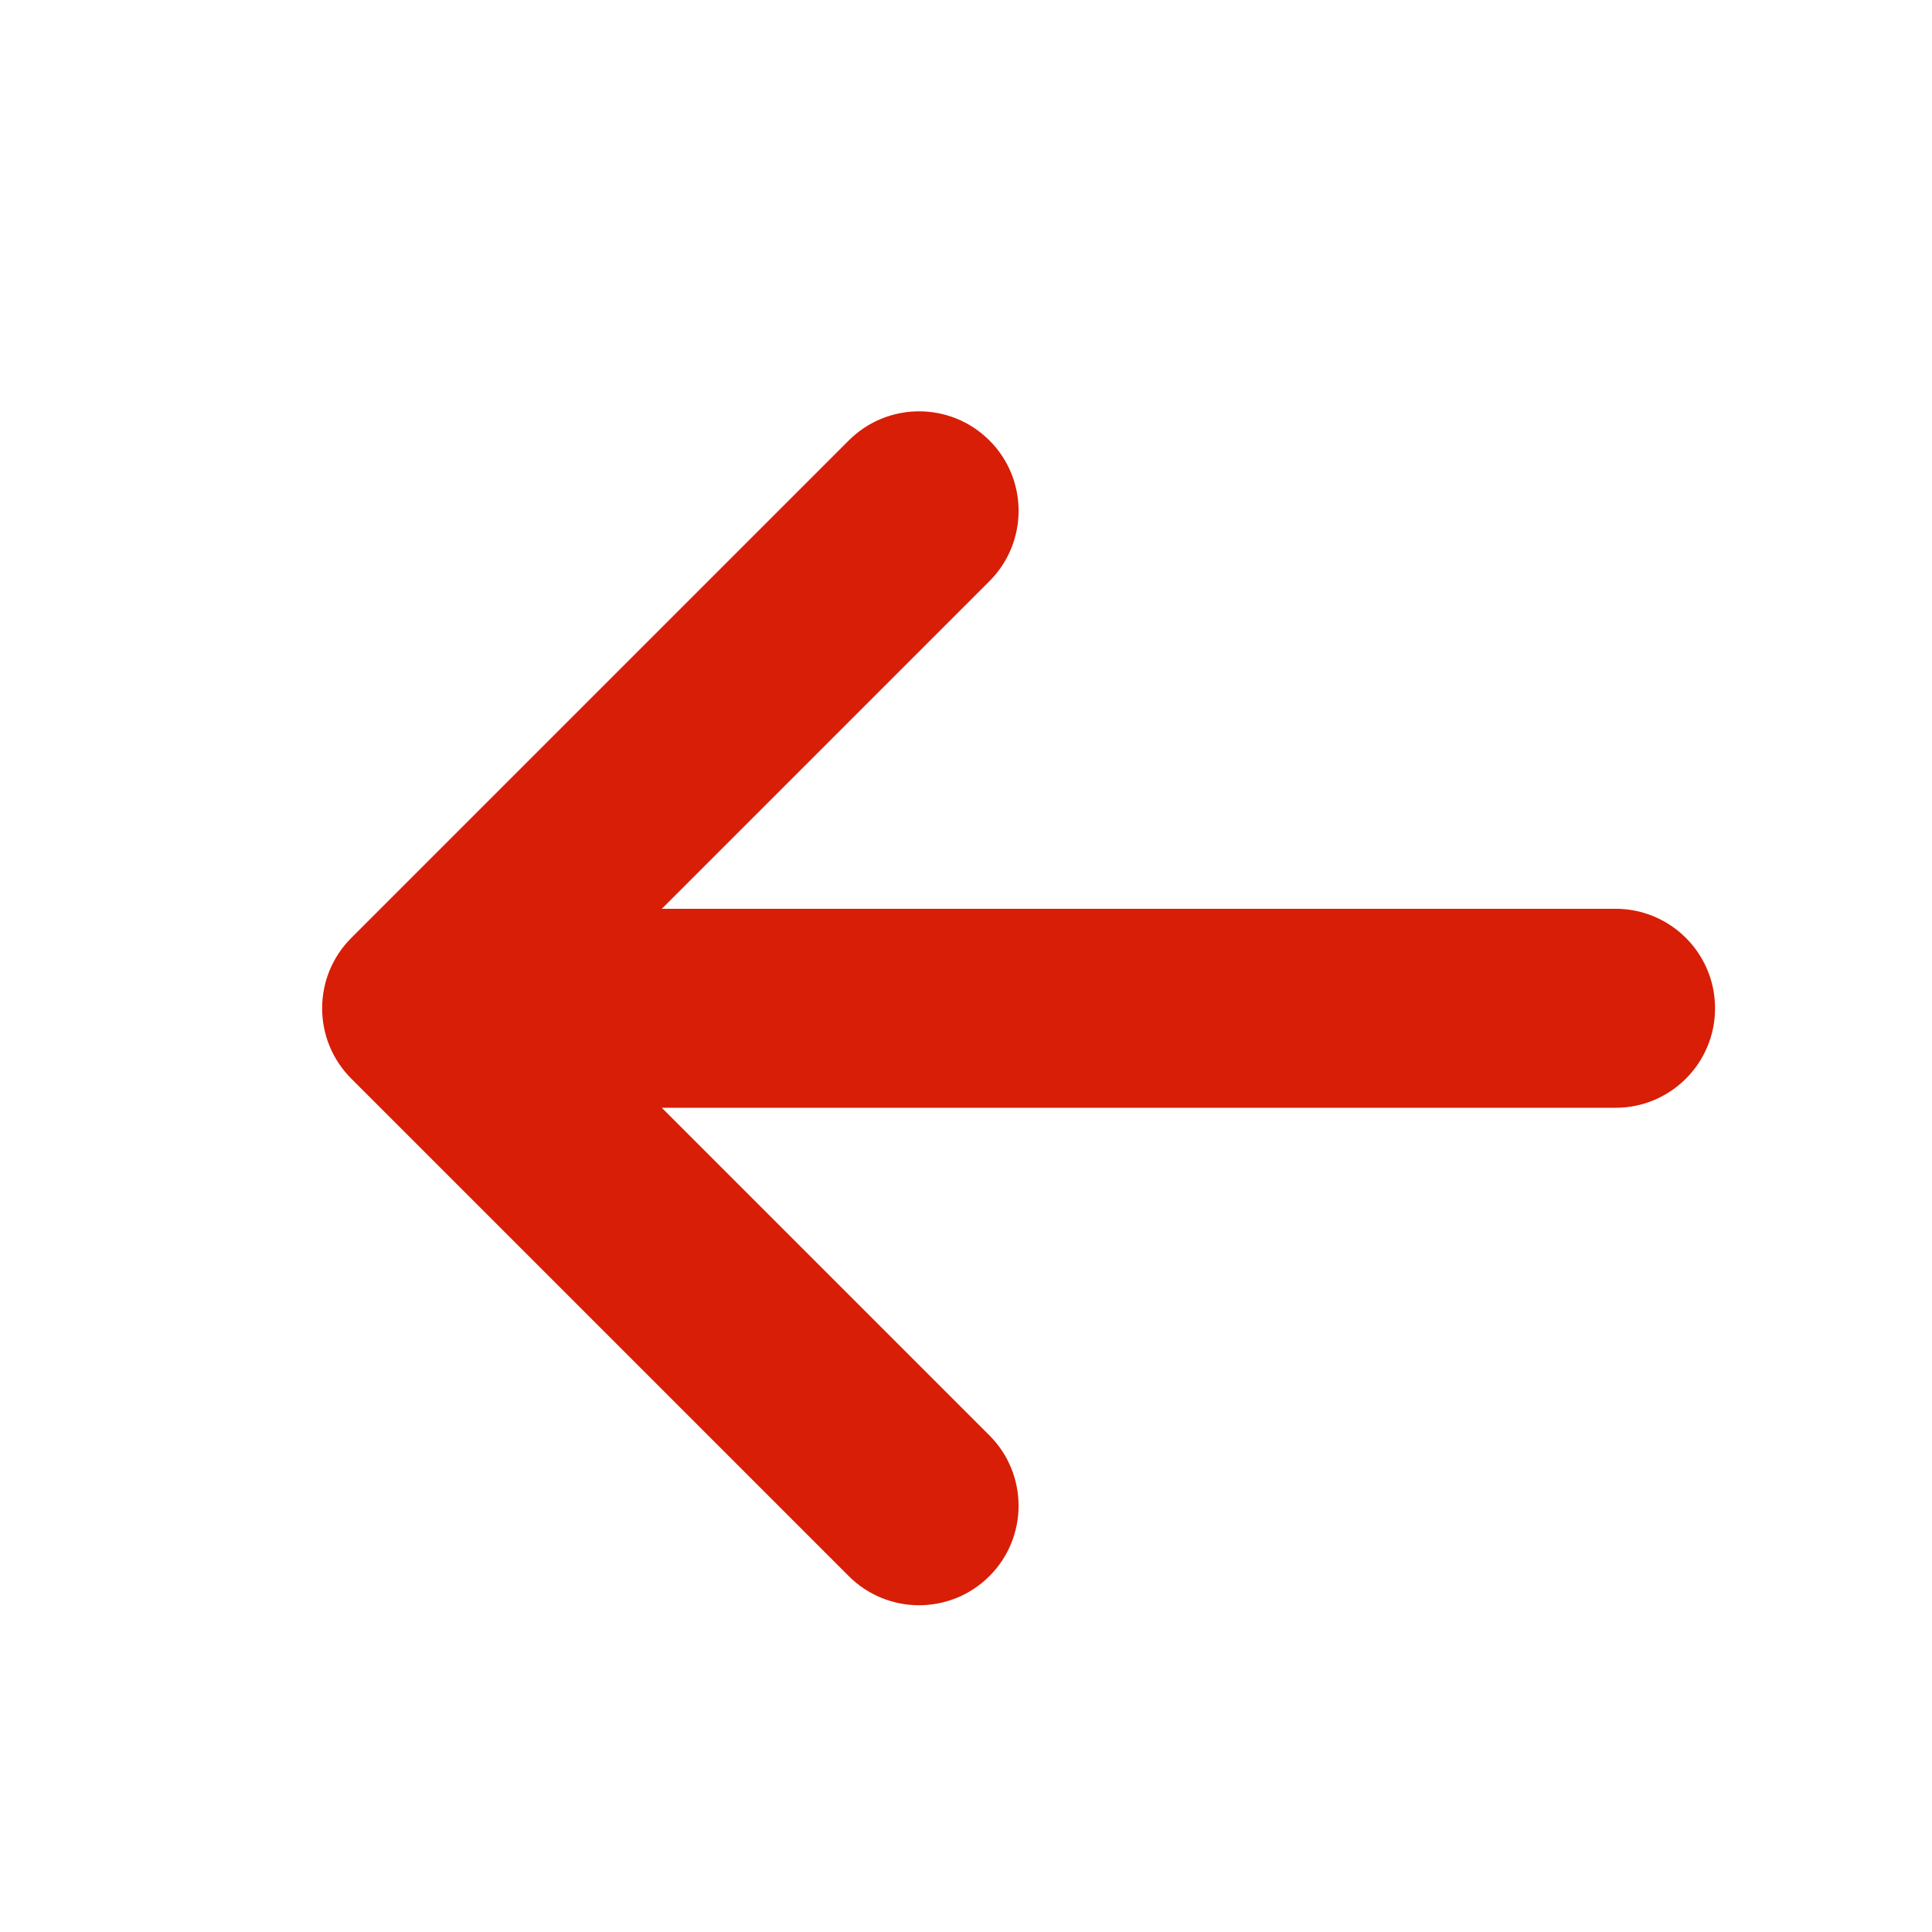 <?xml version="1.0" standalone="no"?><!DOCTYPE svg PUBLIC "-//W3C//DTD SVG 1.1//EN" "http://www.w3.org/Graphics/SVG/1.1/DTD/svg11.dtd"><svg t="1740103554729" class="icon" viewBox="0 0 1000 1000" version="1.1" xmlns="http://www.w3.org/2000/svg" p-id="4615" data-darkreader-inline-fill="" xmlns:xlink="http://www.w3.org/1999/xlink" width="64" height="64"><path d="M439.312 227.986l-257.492 257.492c-20.11 20.11-20.11 52.709 0 72.819l257.492 257.492c20.11 20.11 52.709 20.11 72.819 0s20.11-52.709 0-72.819l-169.585-169.585h493.664c28.453 0 51.499-23.046 51.499-51.499s-23.046-51.499-51.499-51.499h-493.664l169.585-169.585c10.043-10.042 15.089-23.226 15.089-36.41s-5.021-26.367-15.089-36.41c-20.11-20.11-52.709-20.11-72.819 0z" p-id="4616" fill="#d81e06" data-darkreader-inline-fill="" style="--darkreader-inline-fill: #ad1805;"></path></svg>